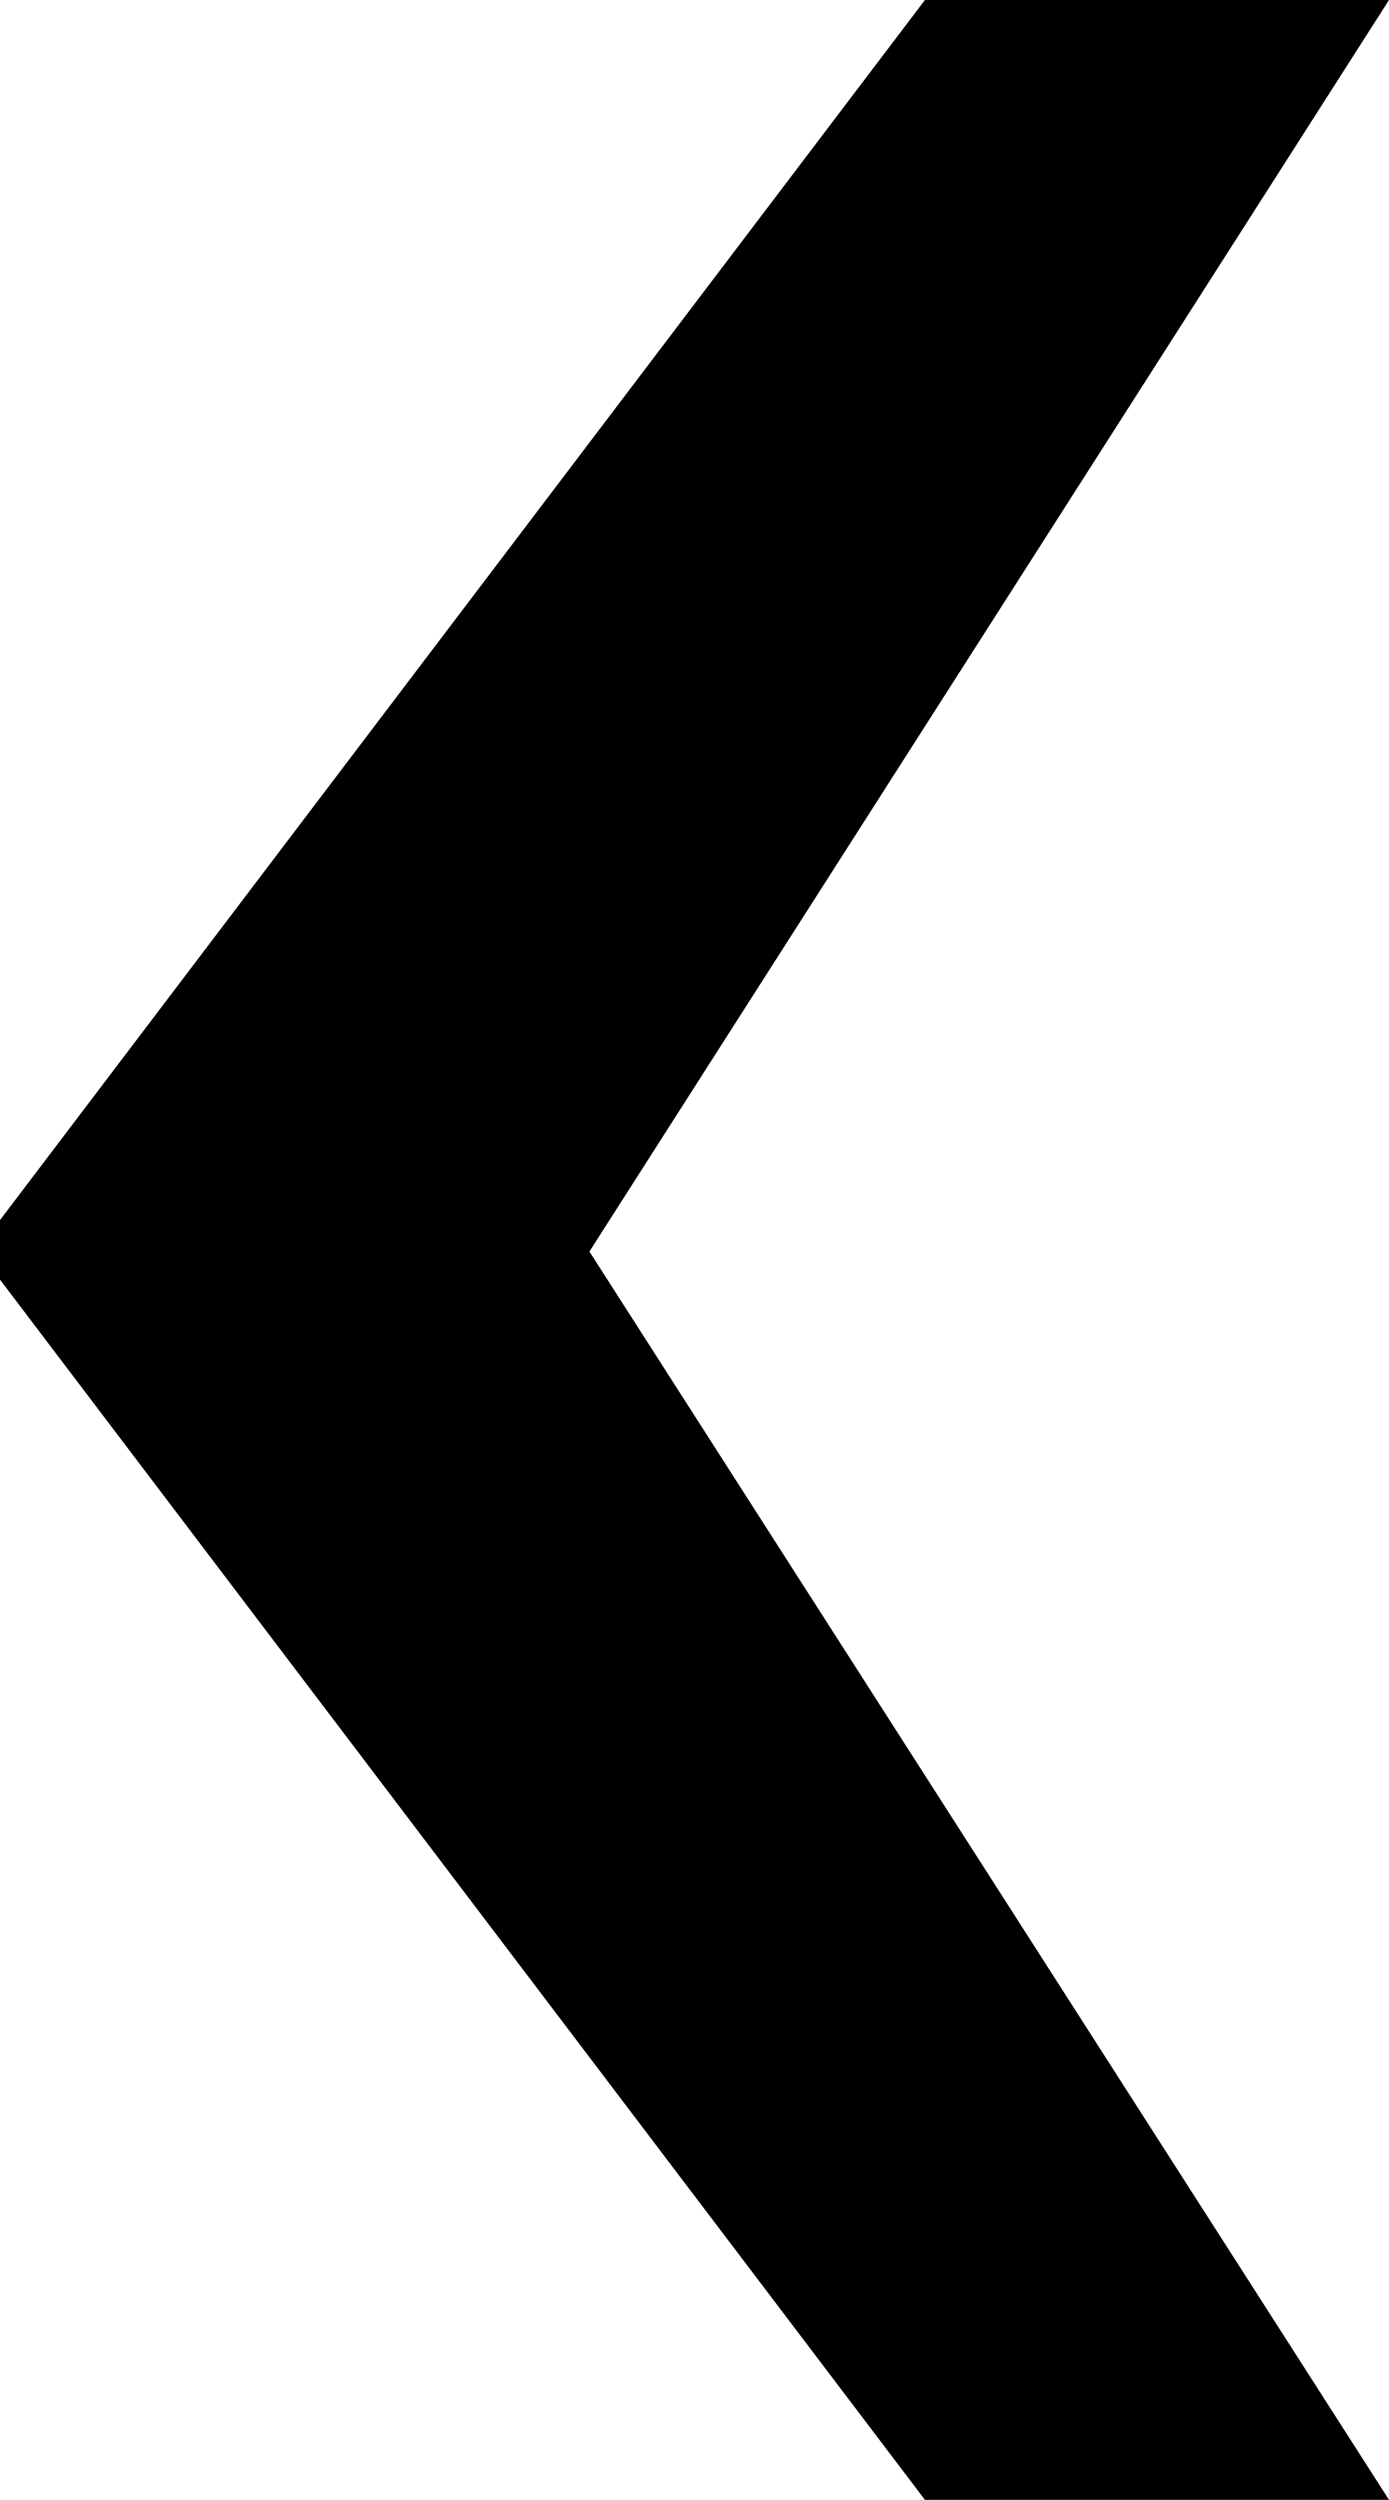 <?xml version="1.0" encoding="utf-8"?>
<!-- Generator: Adobe Illustrator 17.0.0, SVG Export Plug-In . SVG Version: 6.00 Build 0)  -->
<!DOCTYPE svg PUBLIC "-//W3C//DTD SVG 1.1//EN" "http://www.w3.org/Graphics/SVG/1.1/DTD/svg11.dtd">
<svg version="1.1" id="Layer_1" xmlns="http://www.w3.org/2000/svg" xmlns:xlink="http://www.w3.org/1999/xlink" x="0px" y="0px"
	 width="10.383px" height="18.68px" viewBox="0 0 10.383 18.68" enable-background="new 0 0 10.383 18.68" xml:space="preserve">
<g>
	<path d="M10.383,0L4.406,9.352l5.977,9.328H6.914L0,9.562l0-0.445L6.914,0L10.383,0z"/>
</g>
</svg>

